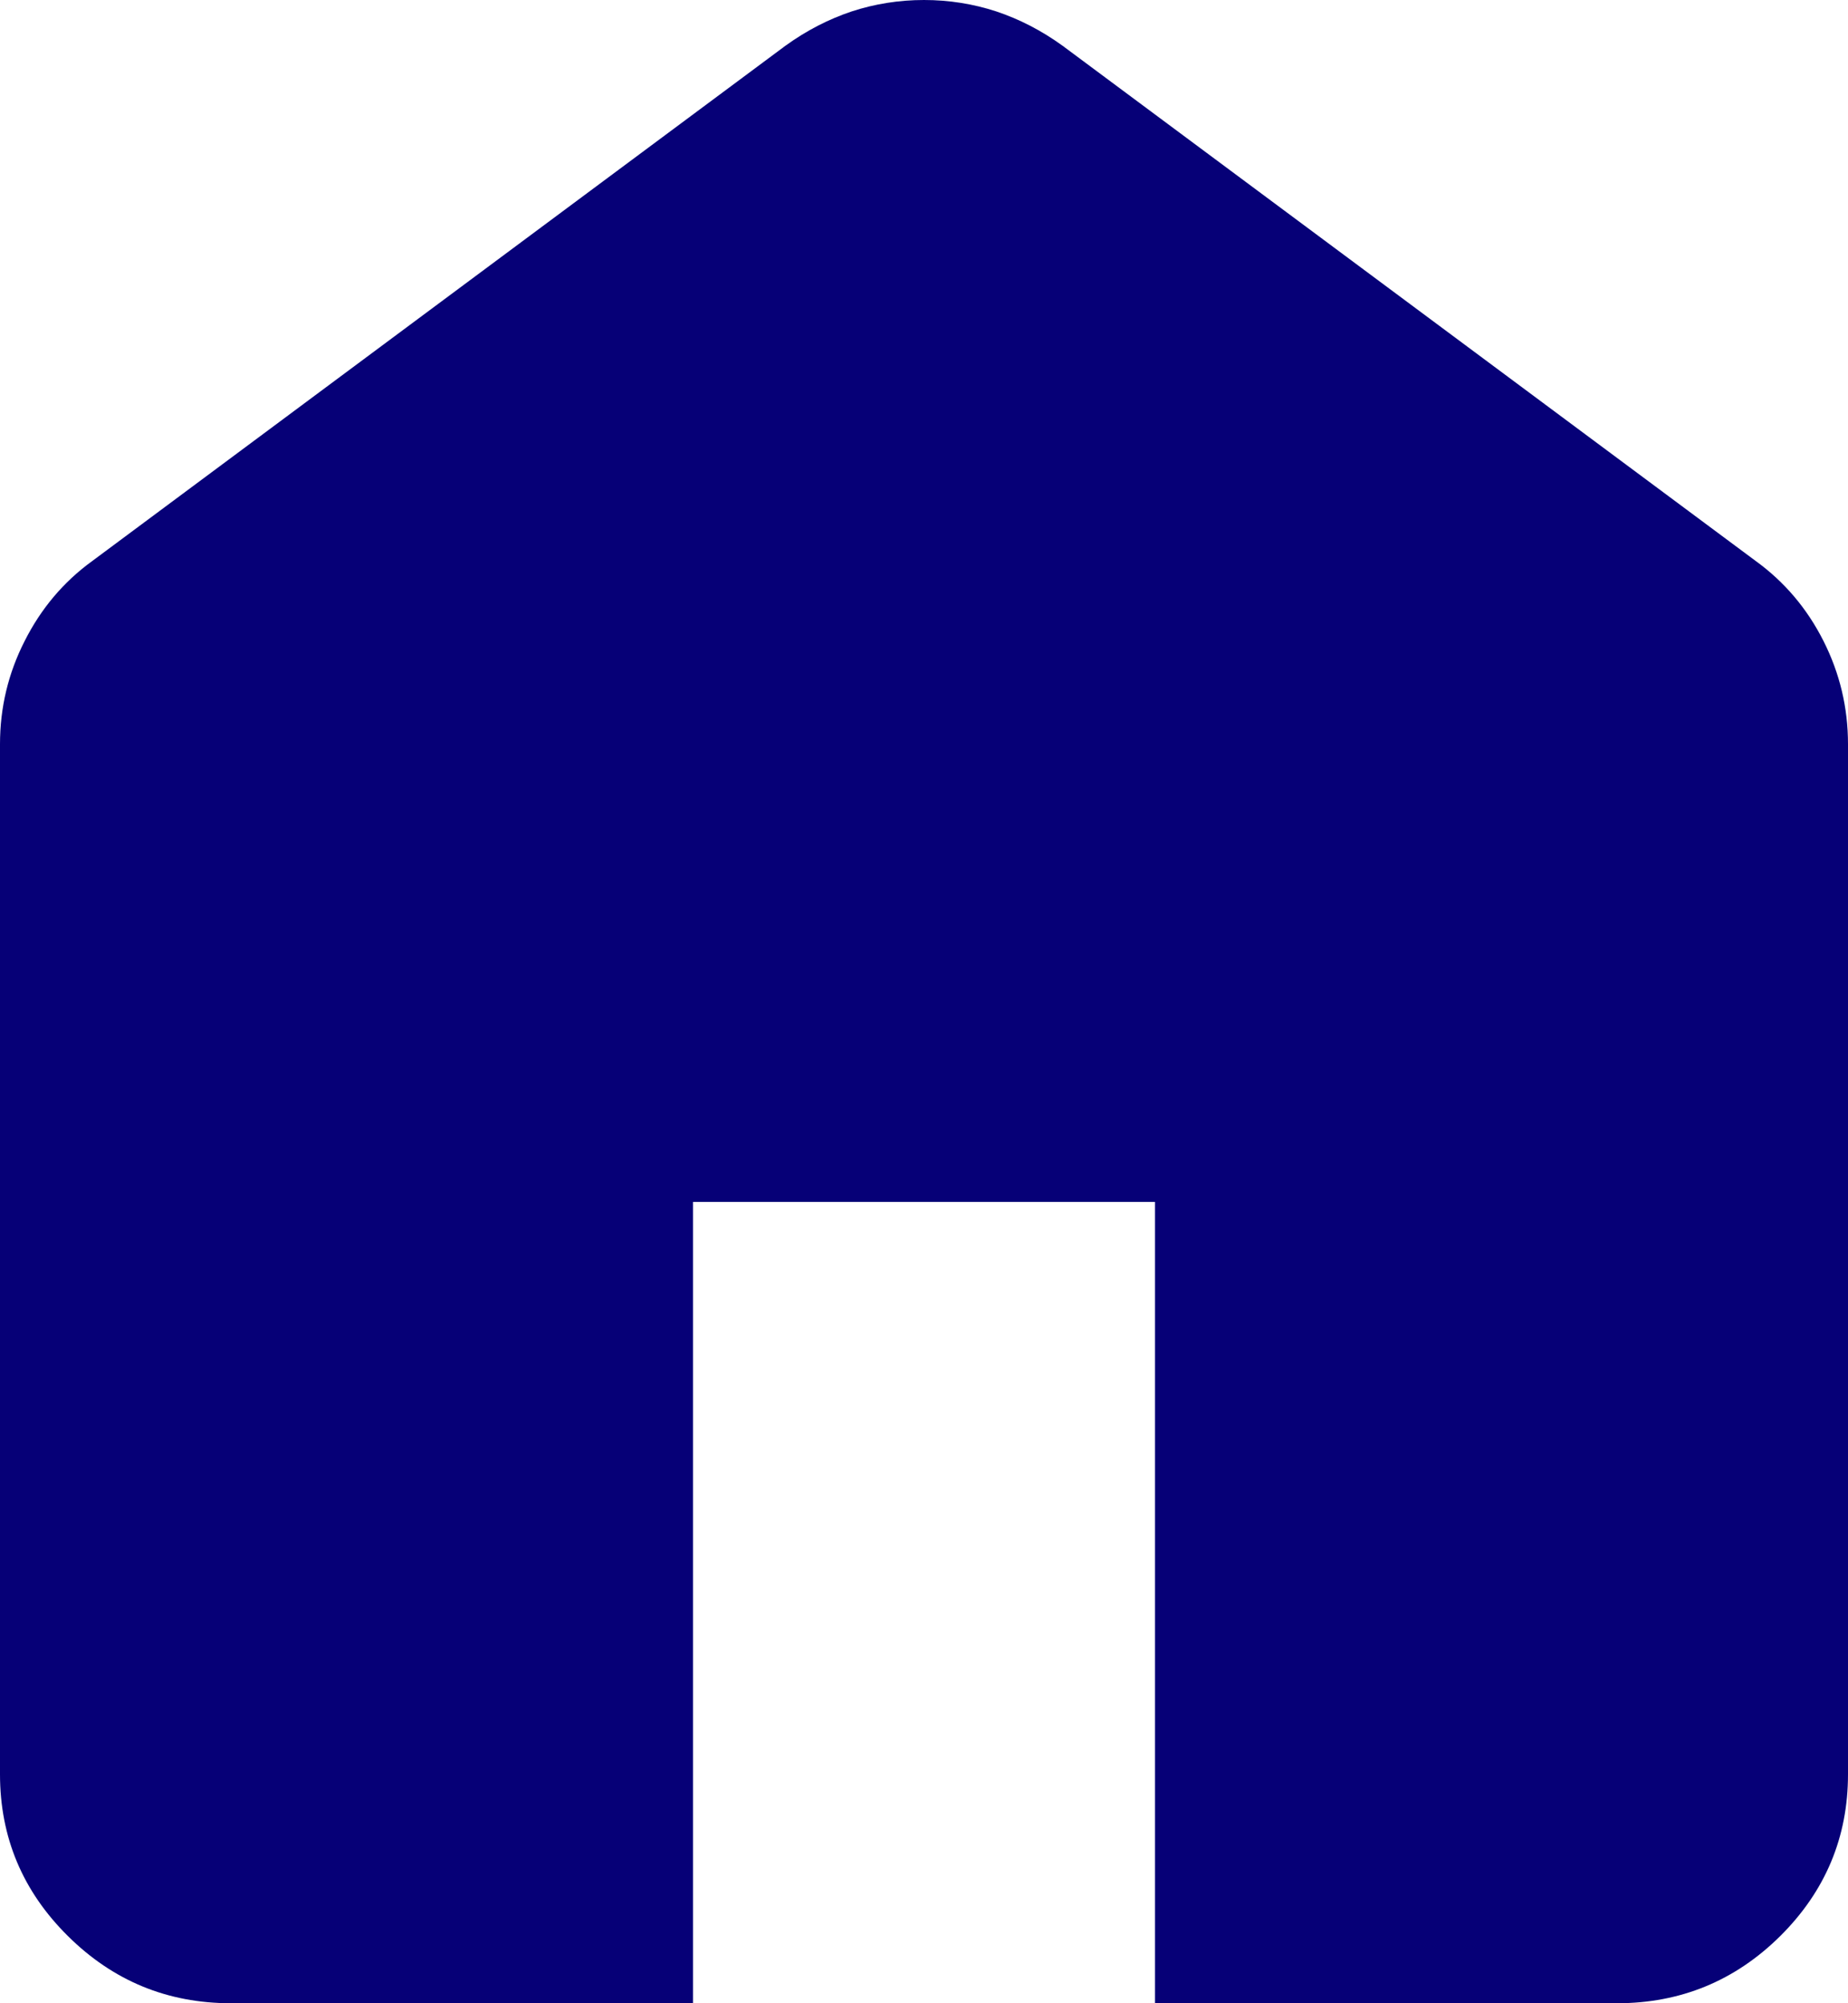 <svg width="12" height="13" viewBox="0 0 12 13" fill="none" xmlns="http://www.w3.org/2000/svg">
<path d="M1.5 13C1.087 13 0.735 12.855 0.441 12.564C0.147 12.273 0 11.923 0 11.514V4.829C0 4.593 0.053 4.37 0.16 4.16C0.266 3.95 0.412 3.776 0.6 3.64L5.1 0.297C5.237 0.198 5.381 0.124 5.531 0.074C5.681 0.025 5.838 0 6 0C6.162 0 6.319 0.025 6.469 0.074C6.619 0.124 6.763 0.198 6.9 0.297L11.4 3.64C11.588 3.776 11.735 3.95 11.841 4.16C11.947 4.37 12 4.593 12 4.829V11.514C12 11.923 11.853 12.273 11.56 12.564C11.266 12.855 10.912 13 10.5 13H7.5V7.8H4.5V13H1.5Z" fill="#060077"/>
</svg>
